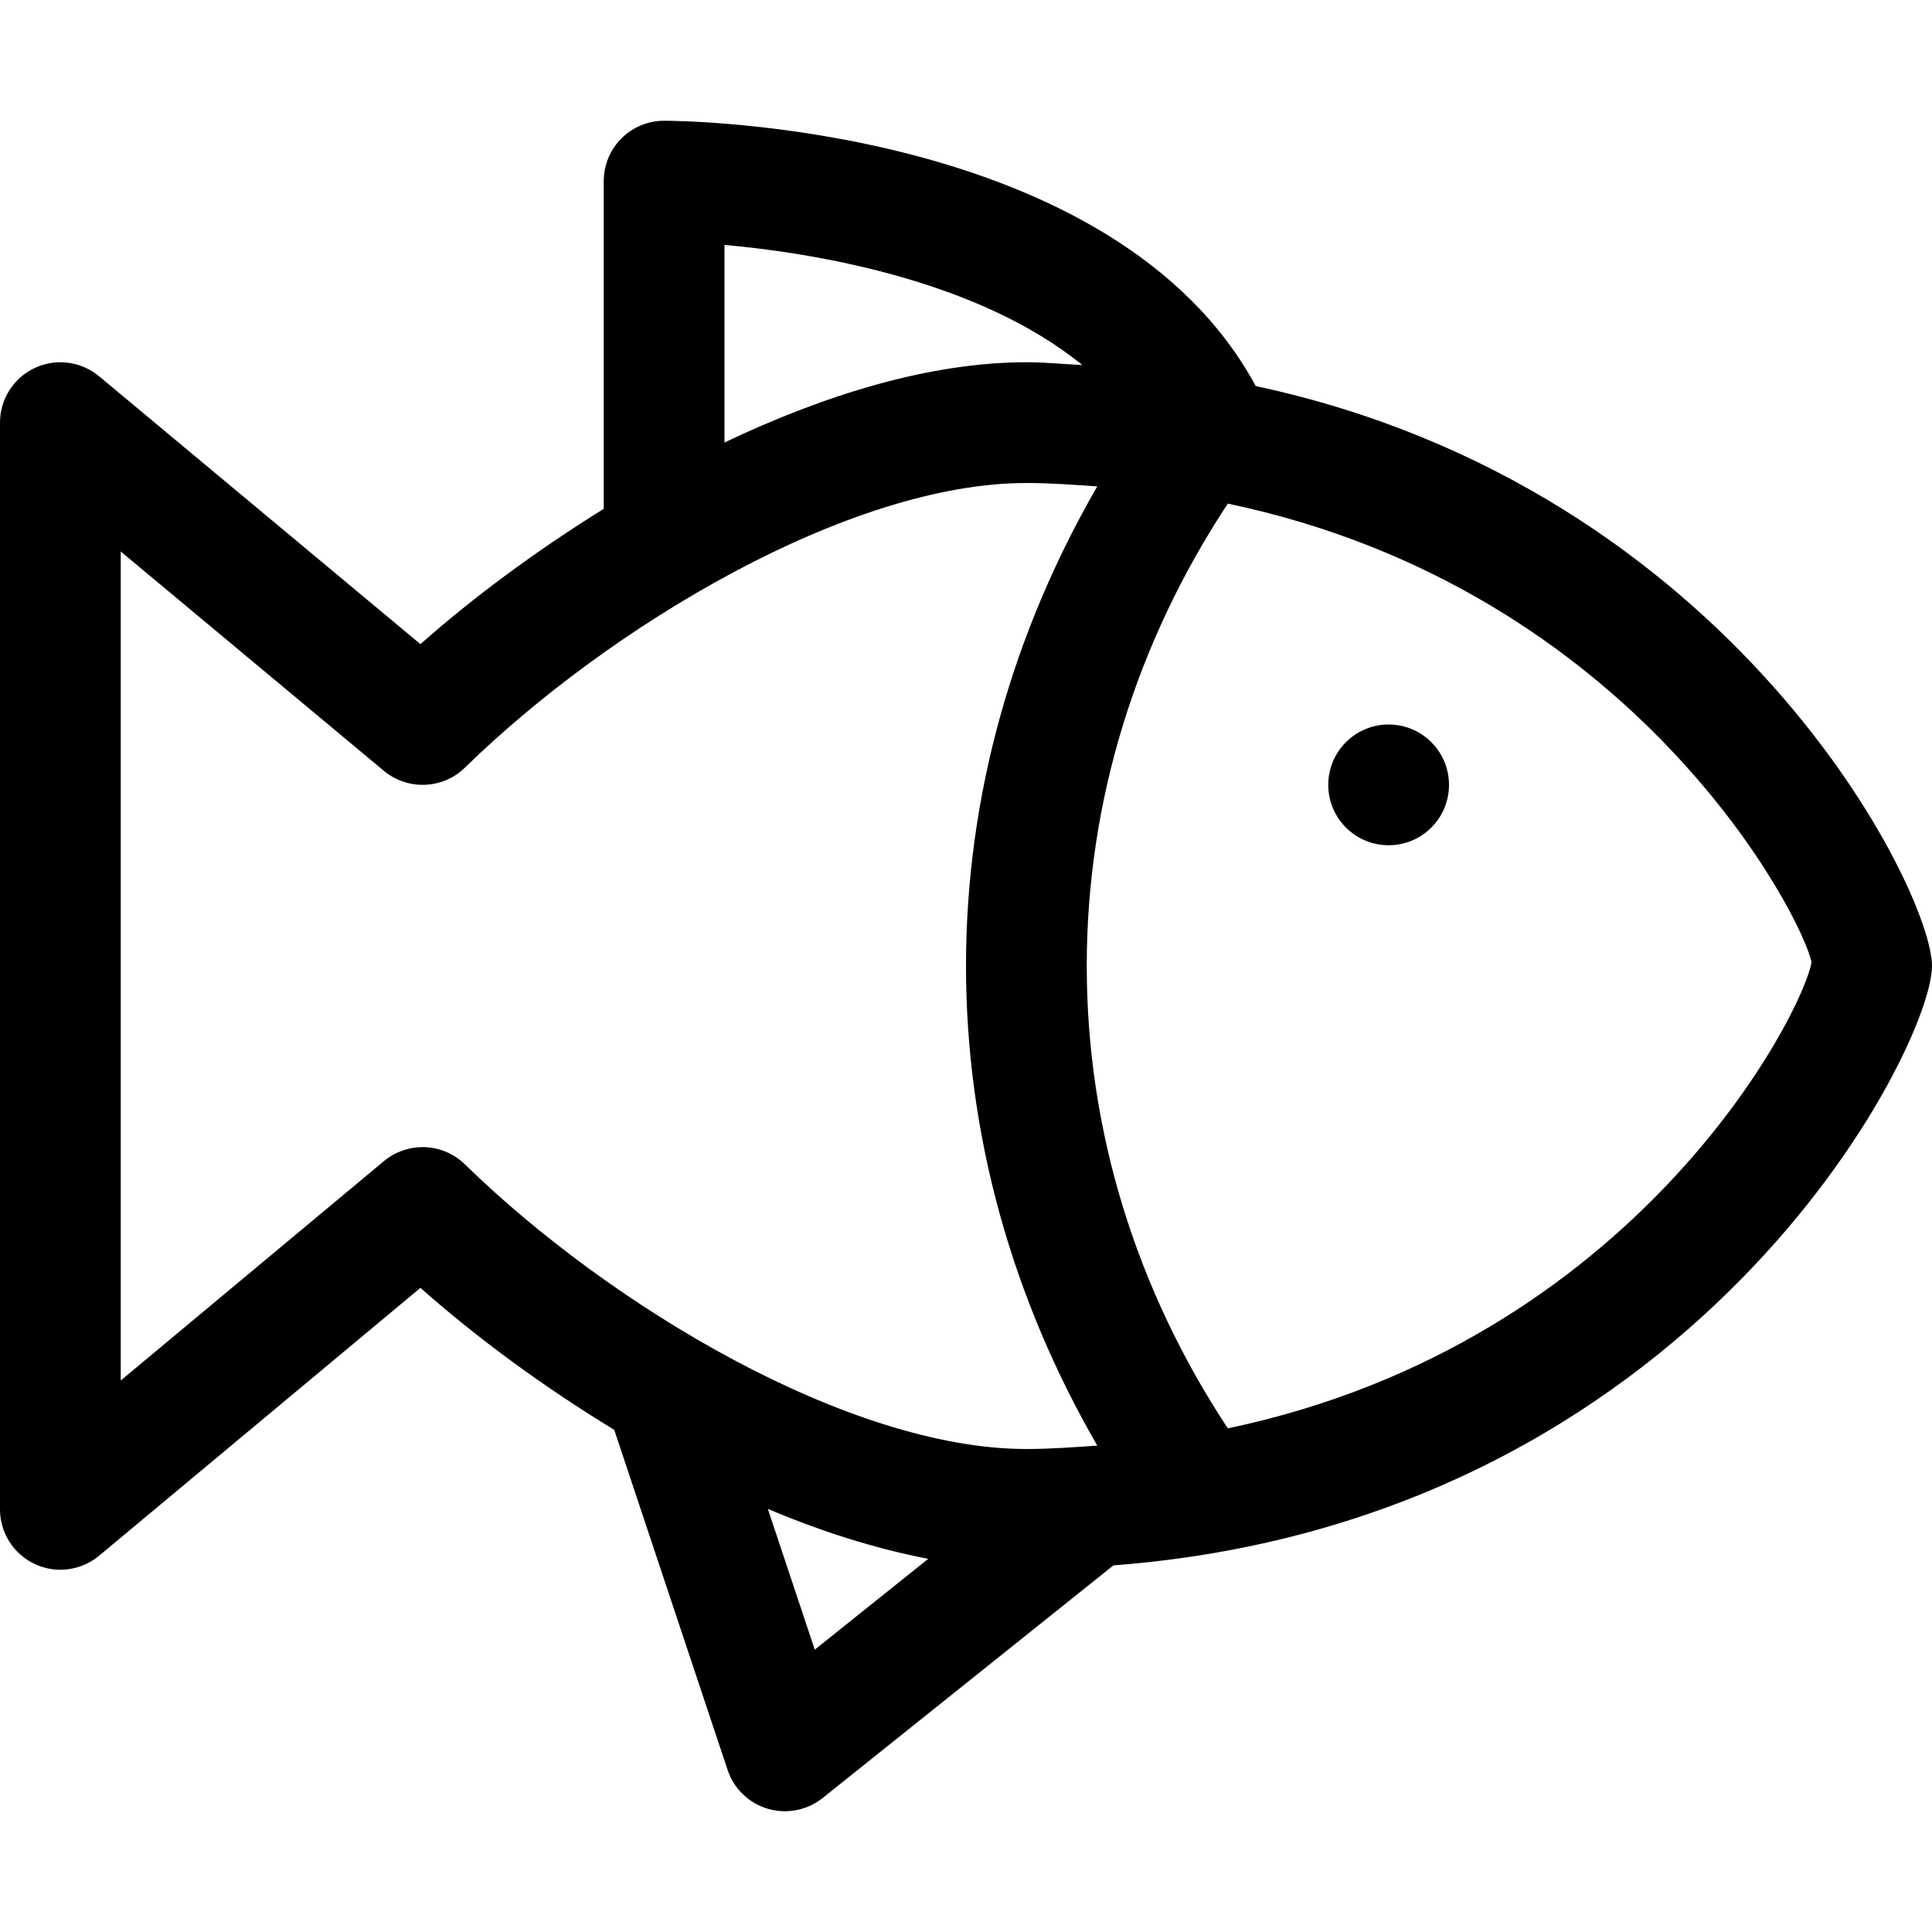 <svg id="Capa_1" enable-background="new 0 0 552.471 552.471" height="512" viewBox="0 0 552.471 552.471" width="512" xmlns="http://www.w3.org/2000/svg"><path d="m552.471 276.235c0-21.454-56.766-136.602-193.381-165.835-40.506-74.859-163.867-75.87-169.178-75.87-9.543 0-17.265 7.722-17.265 17.265v93.708c-19.189 11.914-37.187 25.199-52.418 38.694l-91.904-76.612c-5.142-4.266-12.342-5.21-18.377-2.36-6.07 2.831-9.948 8.935-9.948 15.628v310.765c0 6.693 3.878 12.797 9.947 15.629 2.327 1.096 4.822 1.635 7.317 1.635 3.962 0 7.891-1.366 11.06-3.996l91.904-76.612c16.032 14.205 35.079 28.23 55.419 40.599l32.422 97.266c1.77 5.345 6.07 9.492 11.482 11.094 1.602.472 3.254.708 4.889.708 3.878 0 7.688-1.298 10.79-3.777l83.162-66.53c166.012-12.625 234.078-147.934 234.079-171.399zm-345.295-206.198c25.292 2.244 72.346 9.912 102.332 34.354-5.343-.259-10.468-.803-16.009-.803-27.355 0-57.385 9.161-86.324 22.947.001 0 .001-56.498.001-56.498zm-86.323 257.992c-3.912 0-7.84 1.332-11.06 3.996l-75.263 62.736v-237.052l75.263 62.736c6.828 5.648 16.776 5.26 23.132-.91 41.408-40.464 109.86-81.417 160.575-81.417 7.022 0 13.625.516 20.274.974-24.173 41.832-37.539 88.511-37.539 137.144s13.366 95.312 37.539 137.144c-6.649.457-13.252.974-20.274.974-50.715 0-119.167-40.953-160.575-81.417-3.355-3.256-7.705-4.908-12.072-4.908zm112.136 143.699-13.421-40.251c15.341 6.487 30.765 11.391 45.87 14.287.001-.001-32.449 25.964-32.449 25.964zm118.109-63.276c-26.076-39.55-40.333-84.878-40.333-132.217 0-47.341 14.259-92.673 40.336-132.221 116.821 24.496 164.55 118.634 166.908 131.159-2.359 14.371-50.086 108.752-166.911 133.279z"/><path d="m409.297 212.233c6.742 6.742 6.742 17.674 0 24.416s-17.674 6.742-24.416 0-6.742-17.674 0-24.416 17.673-6.742 24.416 0"/></svg>